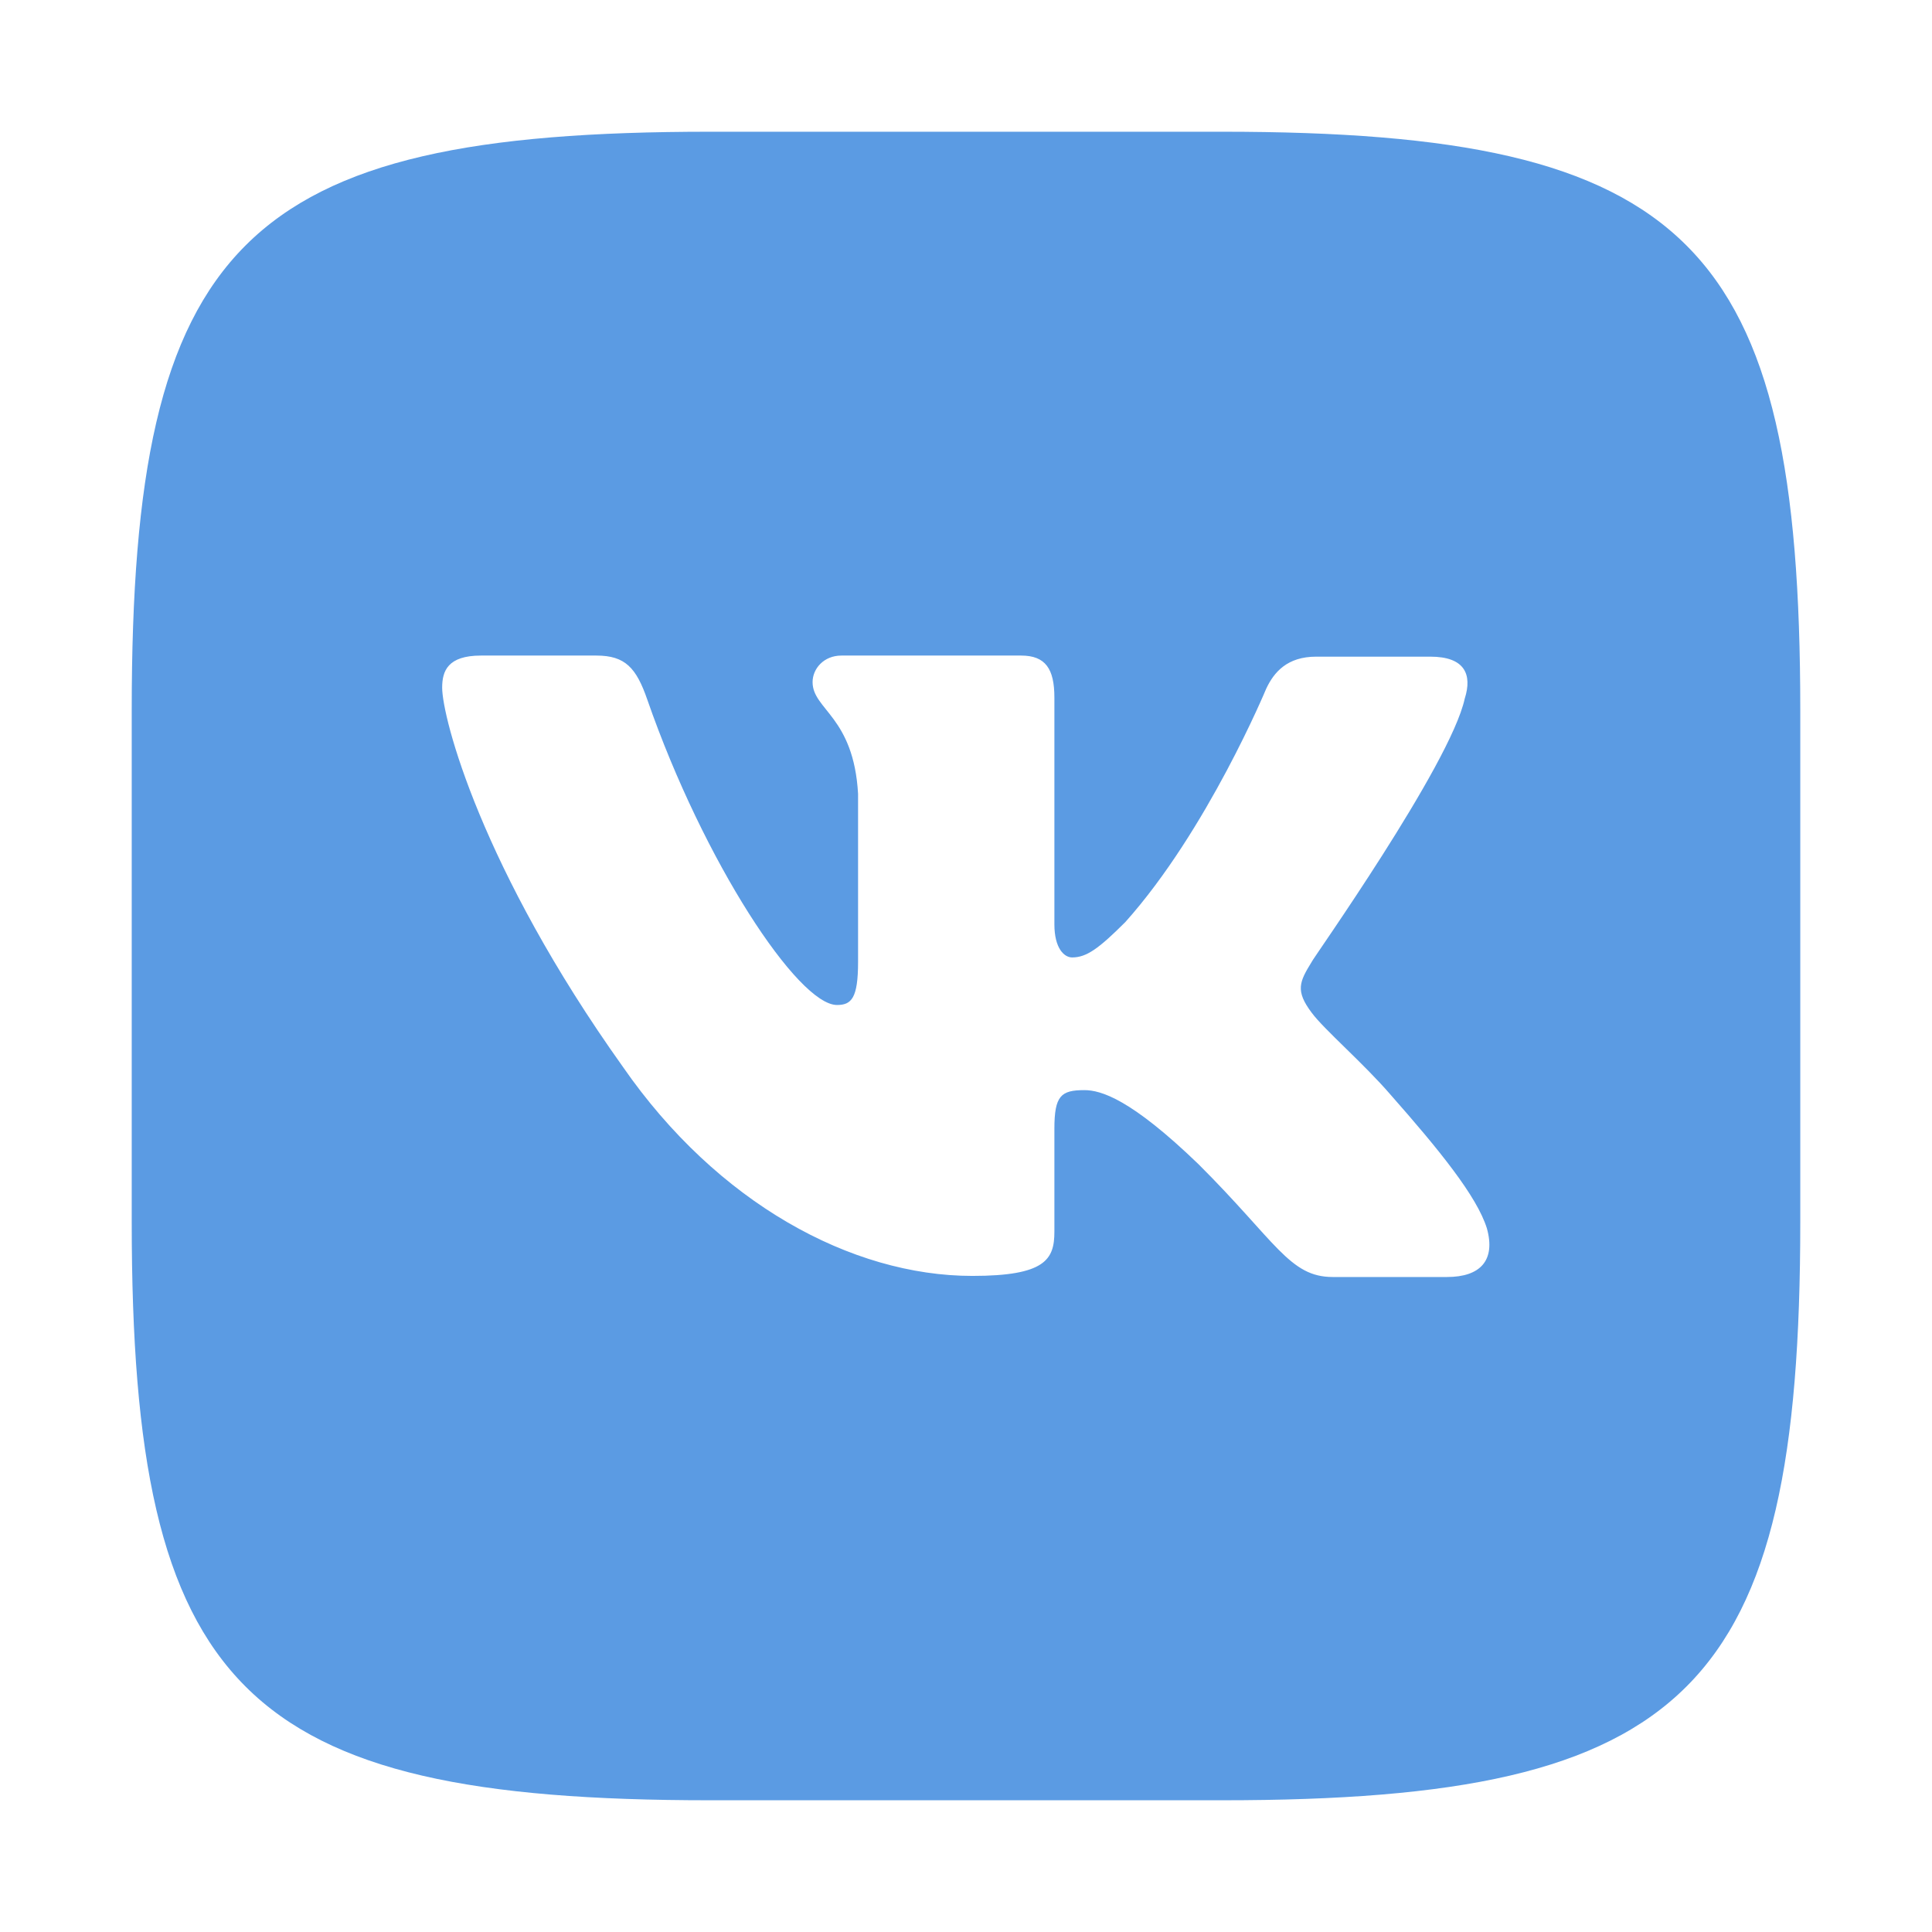 <svg width="44" height="44" viewBox="0 0 44 44" fill="none" xmlns="http://www.w3.org/2000/svg">
<g filter="url(#filter0_d_1347_227)">
<path fill-rule="evenodd" clip-rule="evenodd" d="M16.167 2H27.833C38.479 2 41 4.521 41 15.167V26.833C41 37.479 38.479 40 27.833 40H16.167C5.521 40 3 37.479 3 26.833V15.167C3 4.521 5.521 2 16.167 2Z" fill="#5B9BE3"/>
<path fill-rule="evenodd" clip-rule="evenodd" d="M33.358 14.912C33.535 14.358 33.358 13.955 32.575 13.955H29.974C29.317 13.955 29.014 14.307 28.837 14.685C28.837 14.685 27.498 17.909 25.629 19.999C25.023 20.604 24.745 20.805 24.417 20.805C24.24 20.805 24.013 20.604 24.013 20.049V14.887C24.013 14.232 23.811 13.93 23.255 13.93H19.163C18.759 13.93 18.506 14.232 18.506 14.534C18.506 15.164 19.441 15.315 19.542 17.078V20.906C19.542 21.737 19.39 21.888 19.062 21.888C18.178 21.888 16.031 18.639 14.743 14.937C14.491 14.207 14.238 13.93 13.581 13.93H10.954C10.197 13.93 10.07 14.282 10.07 14.66C10.07 15.34 10.954 18.765 14.187 23.298C16.334 26.396 19.39 28.058 22.144 28.058C23.811 28.058 24.013 27.68 24.013 27.051V24.709C24.013 23.953 24.164 23.827 24.695 23.827C25.074 23.827 25.756 24.029 27.296 25.515C29.064 27.277 29.367 28.083 30.352 28.083H32.954C33.712 28.083 34.066 27.706 33.863 26.975C33.636 26.245 32.777 25.187 31.666 23.928C31.06 23.223 30.151 22.442 29.873 22.064C29.494 21.561 29.595 21.359 29.873 20.906C29.847 20.906 33.03 16.423 33.358 14.912Z" fill="white"/>
</g>
<defs>
<filter id="filter0_d_1347_227" x="0" y="0" width="44" height="44" filterUnits="userSpaceOnUse" color-interpolation-filters="sRGB">
<feFlood flood-opacity="0" result="BackgroundImageFix"/>
<feColorMatrix in="SourceAlpha" type="matrix" values="0 0 0 0 0 0 0 0 0 0 0 0 0 0 0 0 0 0 127 0" result="hardAlpha"/>
<feOffset dy="1"/>
<feGaussianBlur stdDeviation="1.5"/>
<feComposite in2="hardAlpha" operator="out"/>
<feColorMatrix type="matrix" values="0 0 0 0 0.173 0 0 0 0 0.396 0 0 0 0 0.65 0 0 0 1 0"/>
<feBlend mode="normal" in2="BackgroundImageFix" result="effect1_dropShadow_1347_227"/>
<feBlend mode="normal" in="SourceGraphic" in2="effect1_dropShadow_1347_227" result="shape"/>
</filter>
</defs>
</svg>
